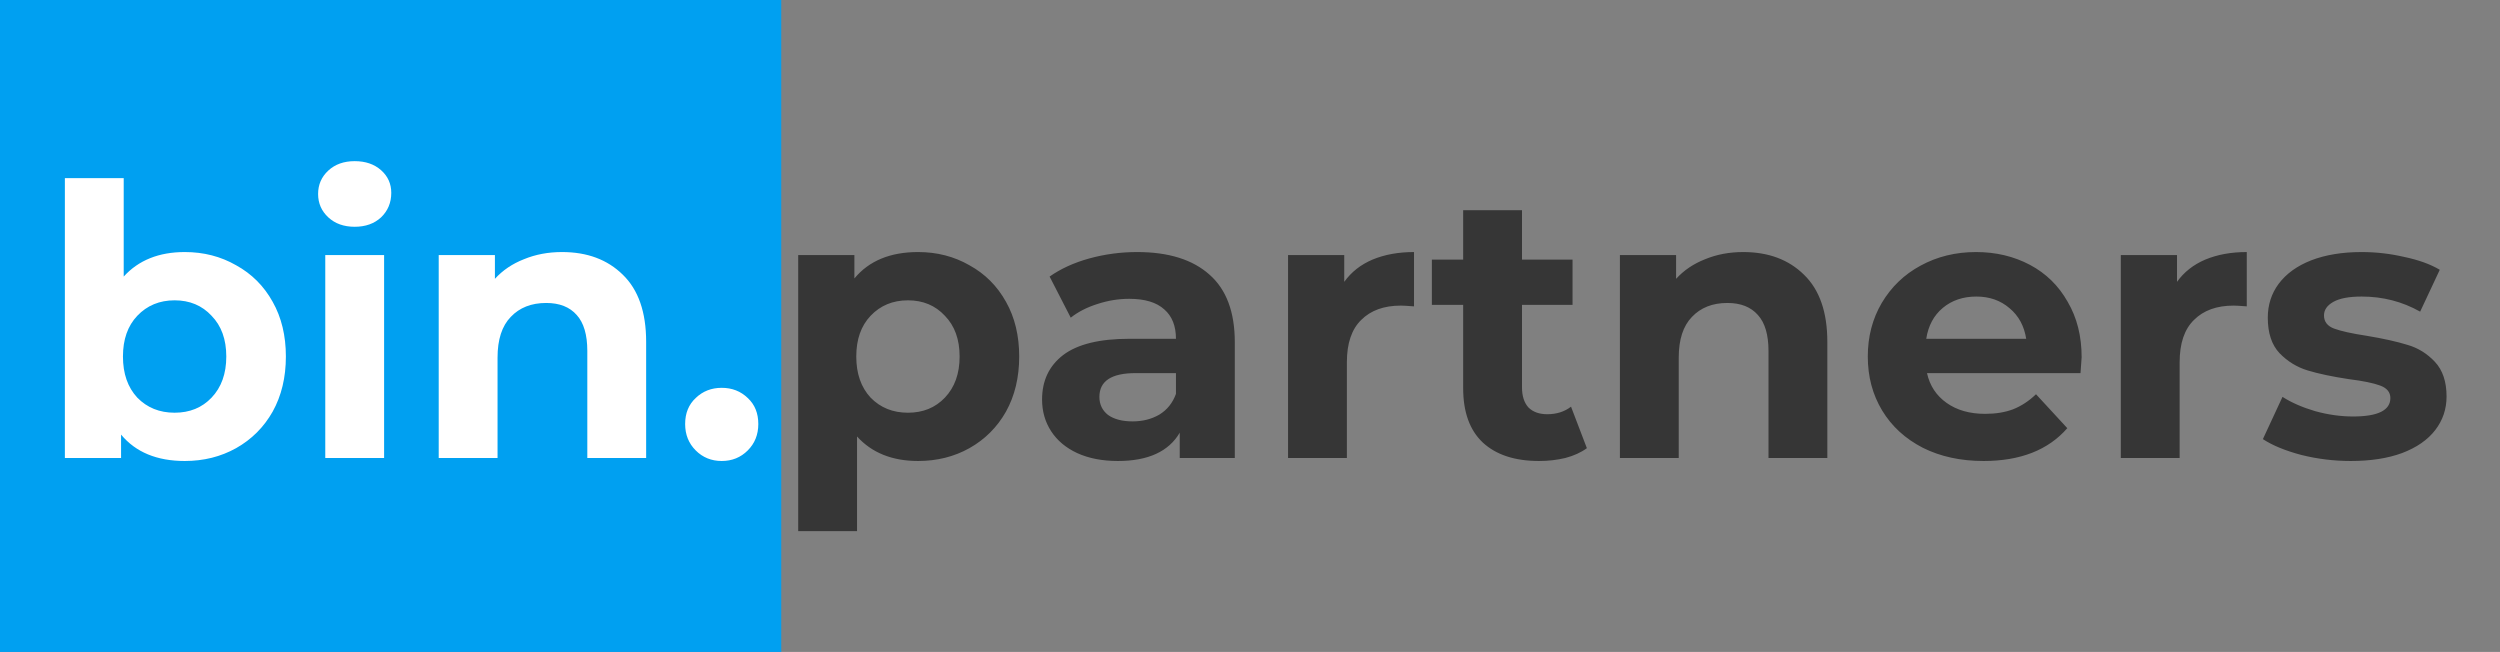<svg width="464" height="121" viewBox="0 0 464 121" fill="none" xmlns="http://www.w3.org/2000/svg">
<rect x="0" y="0" width="464" height="121" fill="#808080" stroke="none"/>
<rect width="145" height="121" fill="#00A0F1"/>
<path d="M34.3 46.78C37.8 46.78 40.973 47.597 43.82 49.23C46.713 50.817 48.977 53.08 50.61 56.02C52.243 58.913 53.06 62.297 53.06 66.17C53.06 70.043 52.243 73.45 50.61 76.39C48.977 79.283 46.713 81.547 43.82 83.18C40.973 84.767 37.8 85.56 34.3 85.56C29.12 85.56 25.177 83.927 22.47 80.66V85H12.04V33.06H22.96V51.33C25.713 48.297 29.493 46.78 34.3 46.78ZM32.41 76.6C35.21 76.6 37.497 75.667 39.27 73.8C41.09 71.887 42 69.343 42 66.17C42 62.997 41.09 60.477 39.27 58.61C37.497 56.697 35.21 55.74 32.41 55.74C29.61 55.74 27.3 56.697 25.48 58.61C23.707 60.477 22.82 62.997 22.82 66.17C22.82 69.343 23.707 71.887 25.48 73.8C27.3 75.667 29.61 76.6 32.41 76.6ZM60.37 47.34H71.29V85H60.37V47.34ZM65.83 42.09C63.823 42.09 62.19 41.507 60.93 40.34C59.67 39.173 59.04 37.727 59.04 36C59.04 34.273 59.67 32.827 60.93 31.66C62.19 30.493 63.823 29.91 65.83 29.91C67.837 29.91 69.47 30.47 70.73 31.59C71.99 32.71 72.62 34.11 72.62 35.79C72.62 37.61 71.99 39.127 70.73 40.34C69.47 41.507 67.837 42.09 65.83 42.09ZM104.315 46.78C108.981 46.78 112.738 48.18 115.585 50.98C118.478 53.78 119.925 57.933 119.925 63.44V85H109.005V65.12C109.005 62.133 108.351 59.917 107.045 58.47C105.738 56.977 103.848 56.23 101.375 56.23C98.621 56.23 96.428 57.093 94.795 58.82C93.161 60.5 92.345 63.02 92.345 66.38V85H81.425V47.34H91.855V51.75C93.301 50.163 95.098 48.95 97.245 48.11C99.391 47.223 101.748 46.78 104.315 46.78ZM133.953 85.56C132.04 85.56 130.43 84.907 129.123 83.6C127.817 82.293 127.163 80.66 127.163 78.7C127.163 76.693 127.817 75.083 129.123 73.87C130.43 72.61 132.04 71.98 133.953 71.98C135.867 71.98 137.477 72.61 138.783 73.87C140.09 75.083 140.743 76.693 140.743 78.7C140.743 80.66 140.09 82.293 138.783 83.6C137.477 84.907 135.867 85.56 133.953 85.56Z" fill="white"/>
<path d="M170.404 46.78C173.904 46.78 177.077 47.597 179.924 49.23C182.817 50.817 185.08 53.08 186.714 56.02C188.347 58.913 189.164 62.297 189.164 66.17C189.164 70.043 188.347 73.45 186.714 76.39C185.08 79.283 182.817 81.547 179.924 83.18C177.077 84.767 173.904 85.56 170.404 85.56C165.597 85.56 161.817 84.043 159.064 81.01V98.58H148.144V47.34H158.574V51.68C161.28 48.413 165.224 46.78 170.404 46.78ZM168.514 76.6C171.314 76.6 173.6 75.667 175.374 73.8C177.194 71.887 178.104 69.343 178.104 66.17C178.104 62.997 177.194 60.477 175.374 58.61C173.6 56.697 171.314 55.74 168.514 55.74C165.714 55.74 163.404 56.697 161.584 58.61C159.81 60.477 158.924 62.997 158.924 66.17C158.924 69.343 159.81 71.887 161.584 73.8C163.404 75.667 165.714 76.6 168.514 76.6ZM211.048 46.78C216.882 46.78 221.362 48.18 224.488 50.98C227.615 53.733 229.178 57.91 229.178 63.51V85H218.958V80.31C216.905 83.81 213.078 85.56 207.478 85.56C204.585 85.56 202.065 85.07 199.918 84.09C197.818 83.11 196.208 81.757 195.088 80.03C193.968 78.303 193.408 76.343 193.408 74.15C193.408 70.65 194.715 67.897 197.328 65.89C199.988 63.883 204.072 62.88 209.578 62.88H218.258C218.258 60.5 217.535 58.68 216.088 57.42C214.642 56.113 212.472 55.46 209.578 55.46C207.572 55.46 205.588 55.787 203.628 56.44C201.715 57.047 200.082 57.887 198.728 58.96L194.808 51.33C196.862 49.883 199.312 48.763 202.158 47.97C205.052 47.177 208.015 46.78 211.048 46.78ZM210.208 78.21C212.075 78.21 213.732 77.79 215.178 76.95C216.625 76.063 217.652 74.78 218.258 73.1V69.25H210.768C206.288 69.25 204.048 70.72 204.048 73.66C204.048 75.06 204.585 76.18 205.658 77.02C206.778 77.813 208.295 78.21 210.208 78.21ZM249.491 52.31C250.798 50.49 252.548 49.113 254.741 48.18C256.981 47.247 259.548 46.78 262.441 46.78V56.86C261.228 56.767 260.411 56.72 259.991 56.72C256.865 56.72 254.415 57.607 252.641 59.38C250.868 61.107 249.981 63.72 249.981 67.22V85H239.061V47.34H249.491V52.31ZM294.523 83.18C293.45 83.973 292.12 84.58 290.533 85C288.993 85.373 287.36 85.56 285.633 85.56C281.153 85.56 277.677 84.417 275.203 82.13C272.777 79.843 271.563 76.483 271.563 72.05V56.58H265.753V48.18H271.563V39.01H282.483V48.18H291.863V56.58H282.483V71.91C282.483 73.497 282.88 74.733 283.673 75.62C284.513 76.46 285.68 76.88 287.173 76.88C288.9 76.88 290.37 76.413 291.583 75.48L294.523 83.18ZM323.543 46.78C328.21 46.78 331.967 48.18 334.813 50.98C337.707 53.78 339.153 57.933 339.153 63.44V85H328.233V65.12C328.233 62.133 327.58 59.917 326.273 58.47C324.967 56.977 323.077 56.23 320.603 56.23C317.85 56.23 315.657 57.093 314.023 58.82C312.39 60.5 311.573 63.02 311.573 66.38V85H300.653V47.34H311.083V51.75C312.53 50.163 314.327 48.95 316.473 48.11C318.62 47.223 320.977 46.78 323.543 46.78ZM386.352 66.31C386.352 66.45 386.282 67.43 386.142 69.25H357.652C358.165 71.583 359.379 73.427 361.292 74.78C363.205 76.133 365.585 76.81 368.432 76.81C370.392 76.81 372.119 76.53 373.612 75.97C375.152 75.363 376.575 74.43 377.882 73.17L383.692 79.47C380.145 83.53 374.965 85.56 368.152 85.56C363.905 85.56 360.149 84.743 356.882 83.11C353.615 81.43 351.095 79.12 349.322 76.18C347.549 73.24 346.662 69.903 346.662 66.17C346.662 62.483 347.525 59.17 349.252 56.23C351.025 53.243 353.429 50.933 356.462 49.3C359.542 47.62 362.972 46.78 366.752 46.78C370.439 46.78 373.775 47.573 376.762 49.16C379.749 50.747 382.082 53.033 383.762 56.02C385.489 58.96 386.352 62.39 386.352 66.31ZM366.822 55.04C364.349 55.04 362.272 55.74 360.592 57.14C358.912 58.54 357.885 60.453 357.512 62.88H376.062C375.689 60.5 374.662 58.61 372.982 57.21C371.302 55.763 369.249 55.04 366.822 55.04ZM404.052 52.31C405.359 50.49 407.109 49.113 409.302 48.18C411.542 47.247 414.109 46.78 417.002 46.78V56.86C415.789 56.767 414.972 56.72 414.552 56.72C411.425 56.72 408.975 57.607 407.202 59.38C405.429 61.107 404.542 63.72 404.542 67.22V85H393.622V47.34H404.052V52.31ZM436.302 85.56C433.175 85.56 430.118 85.187 427.132 84.44C424.145 83.647 421.765 82.667 419.992 81.5L423.632 73.66C425.312 74.733 427.342 75.62 429.722 76.32C432.102 76.973 434.435 77.3 436.722 77.3C441.342 77.3 443.652 76.157 443.652 73.87C443.652 72.797 443.022 72.027 441.762 71.56C440.502 71.093 438.565 70.697 435.952 70.37C432.872 69.903 430.328 69.367 428.322 68.76C426.315 68.153 424.565 67.08 423.072 65.54C421.625 64 420.902 61.807 420.902 58.96C420.902 56.58 421.578 54.48 422.932 52.66C424.332 50.793 426.338 49.347 428.952 48.32C431.612 47.293 434.738 46.78 438.332 46.78C440.992 46.78 443.628 47.083 446.242 47.69C448.902 48.25 451.095 49.043 452.822 50.07L449.182 57.84C445.868 55.973 442.252 55.04 438.332 55.04C435.998 55.04 434.248 55.367 433.082 56.02C431.915 56.673 431.332 57.513 431.332 58.54C431.332 59.707 431.962 60.523 433.222 60.99C434.482 61.457 436.488 61.9 439.242 62.32C442.322 62.833 444.842 63.393 446.802 64C448.762 64.56 450.465 65.61 451.912 67.15C453.358 68.69 454.082 70.837 454.082 73.59C454.082 75.923 453.382 78 451.982 79.82C450.582 81.64 448.528 83.063 445.822 84.09C443.162 85.07 439.988 85.56 436.302 85.56Z" fill="#363636"/>
</svg>
